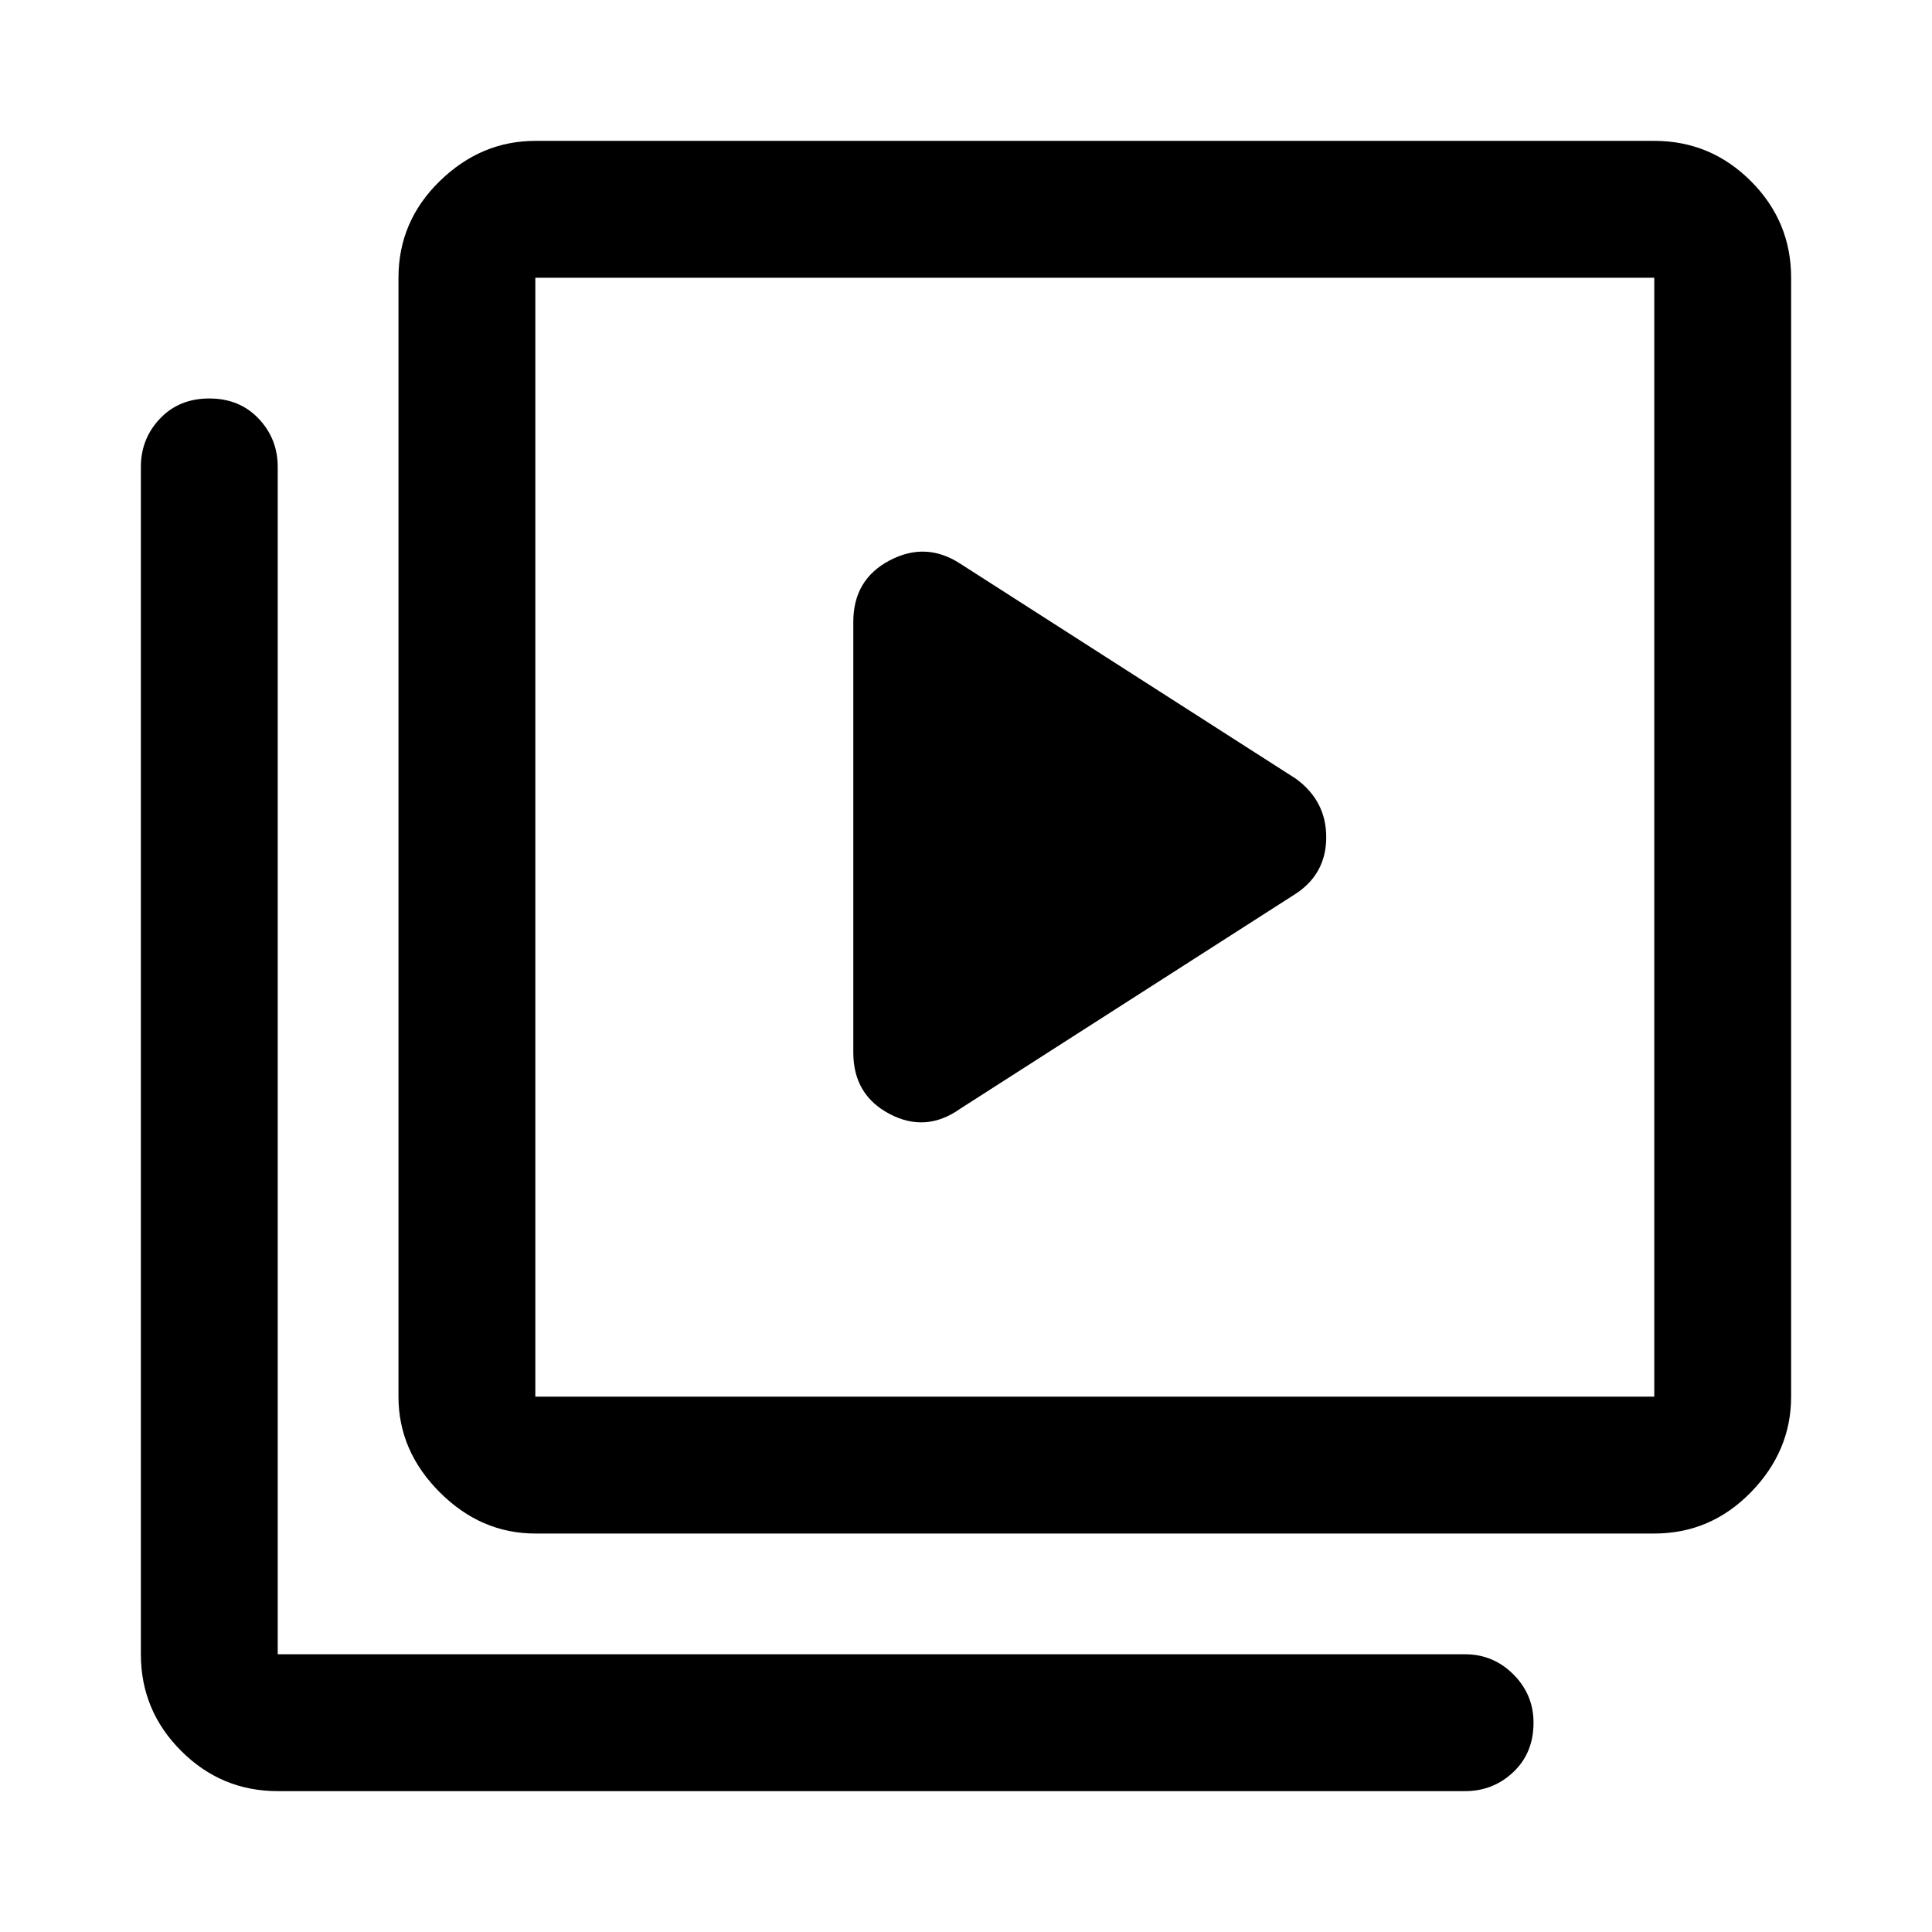 <svg xmlns="http://www.w3.org/2000/svg" width="48" height="48"><path d="m23.85 27.55 8.35-5.35q.75-.5.75-1.4 0-.9-.75-1.45L23.85 14q-.85-.55-1.75-.075-.9.475-.9 1.525v10.7q0 1.05.9 1.525.9.475 1.75-.125zM13.3 38.1q-1.35 0-2.375-1.025T9.9 34.7V6.9q0-1.4 1.025-2.4t2.375-1h27.8q1.4 0 2.4 1t1 2.4v27.8q0 1.35-1 2.375T41.1 38.1zm0-3.4h27.8V6.9H13.3v27.8zm-6.4 9.8q-1.4 0-2.4-1t-1-2.4V11.6q0-.7.475-1.2T5.2 9.9q.75 0 1.225.5.475.5.475 1.2v29.5h29.5q.7 0 1.2.5t.5 1.2q0 .75-.5 1.225-.5.475-1.2.475zm6.4-37.6v27.8V6.9z"/></svg>